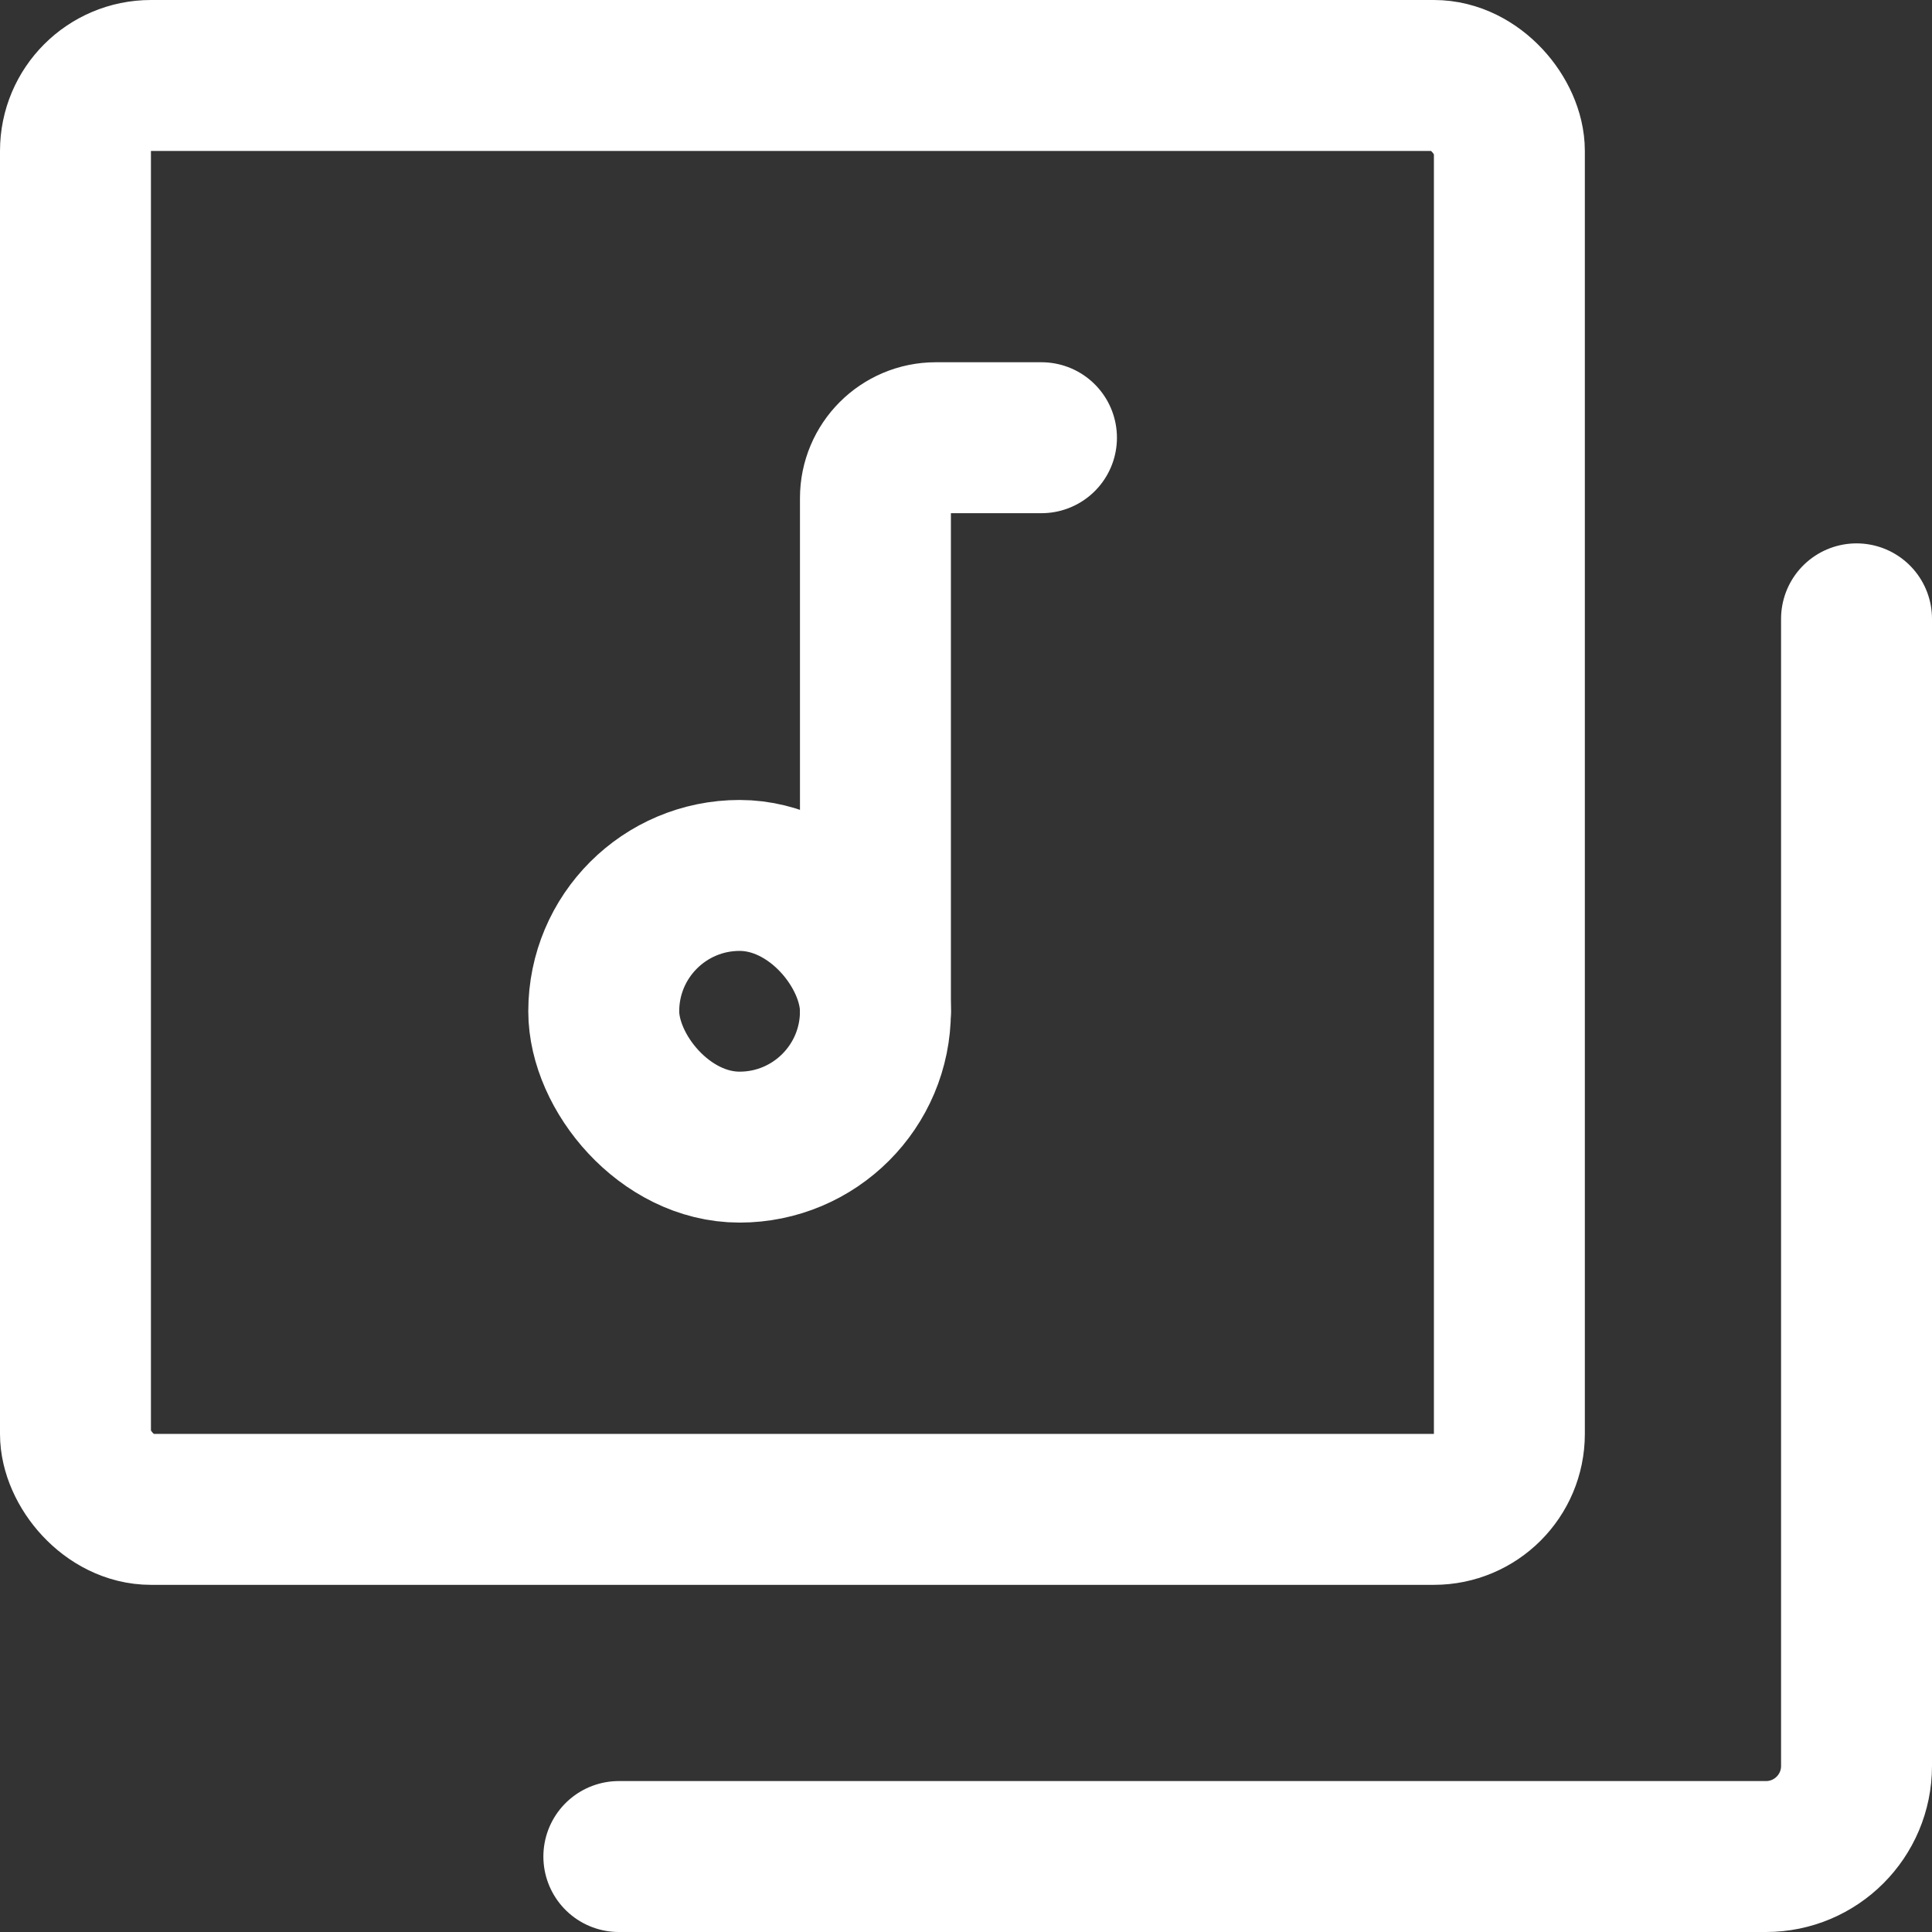 <svg width="128" height="128" viewBox="0 0 128 128" fill="none" xmlns="http://www.w3.org/2000/svg">
<rect x="0" y="0" width="128" height="128" fill="#333333" stroke="none"/>
<path d="M123 41V117C123 120.314 120.314 123 117 123H41" stroke="white" stroke-width="10" stroke-linecap="round"/>
<path d="M58 67V33C58 30.791 59.791 29 62 29H69" stroke="white" stroke-width="10" stroke-linecap="round"/>
<rect x="5" y="5" width="95" height="95" rx="5" stroke="white" stroke-width="10"/>
<rect x="40" y="58" width="18" height="18" rx="9" stroke="white" stroke-width="10"/>
</svg>
